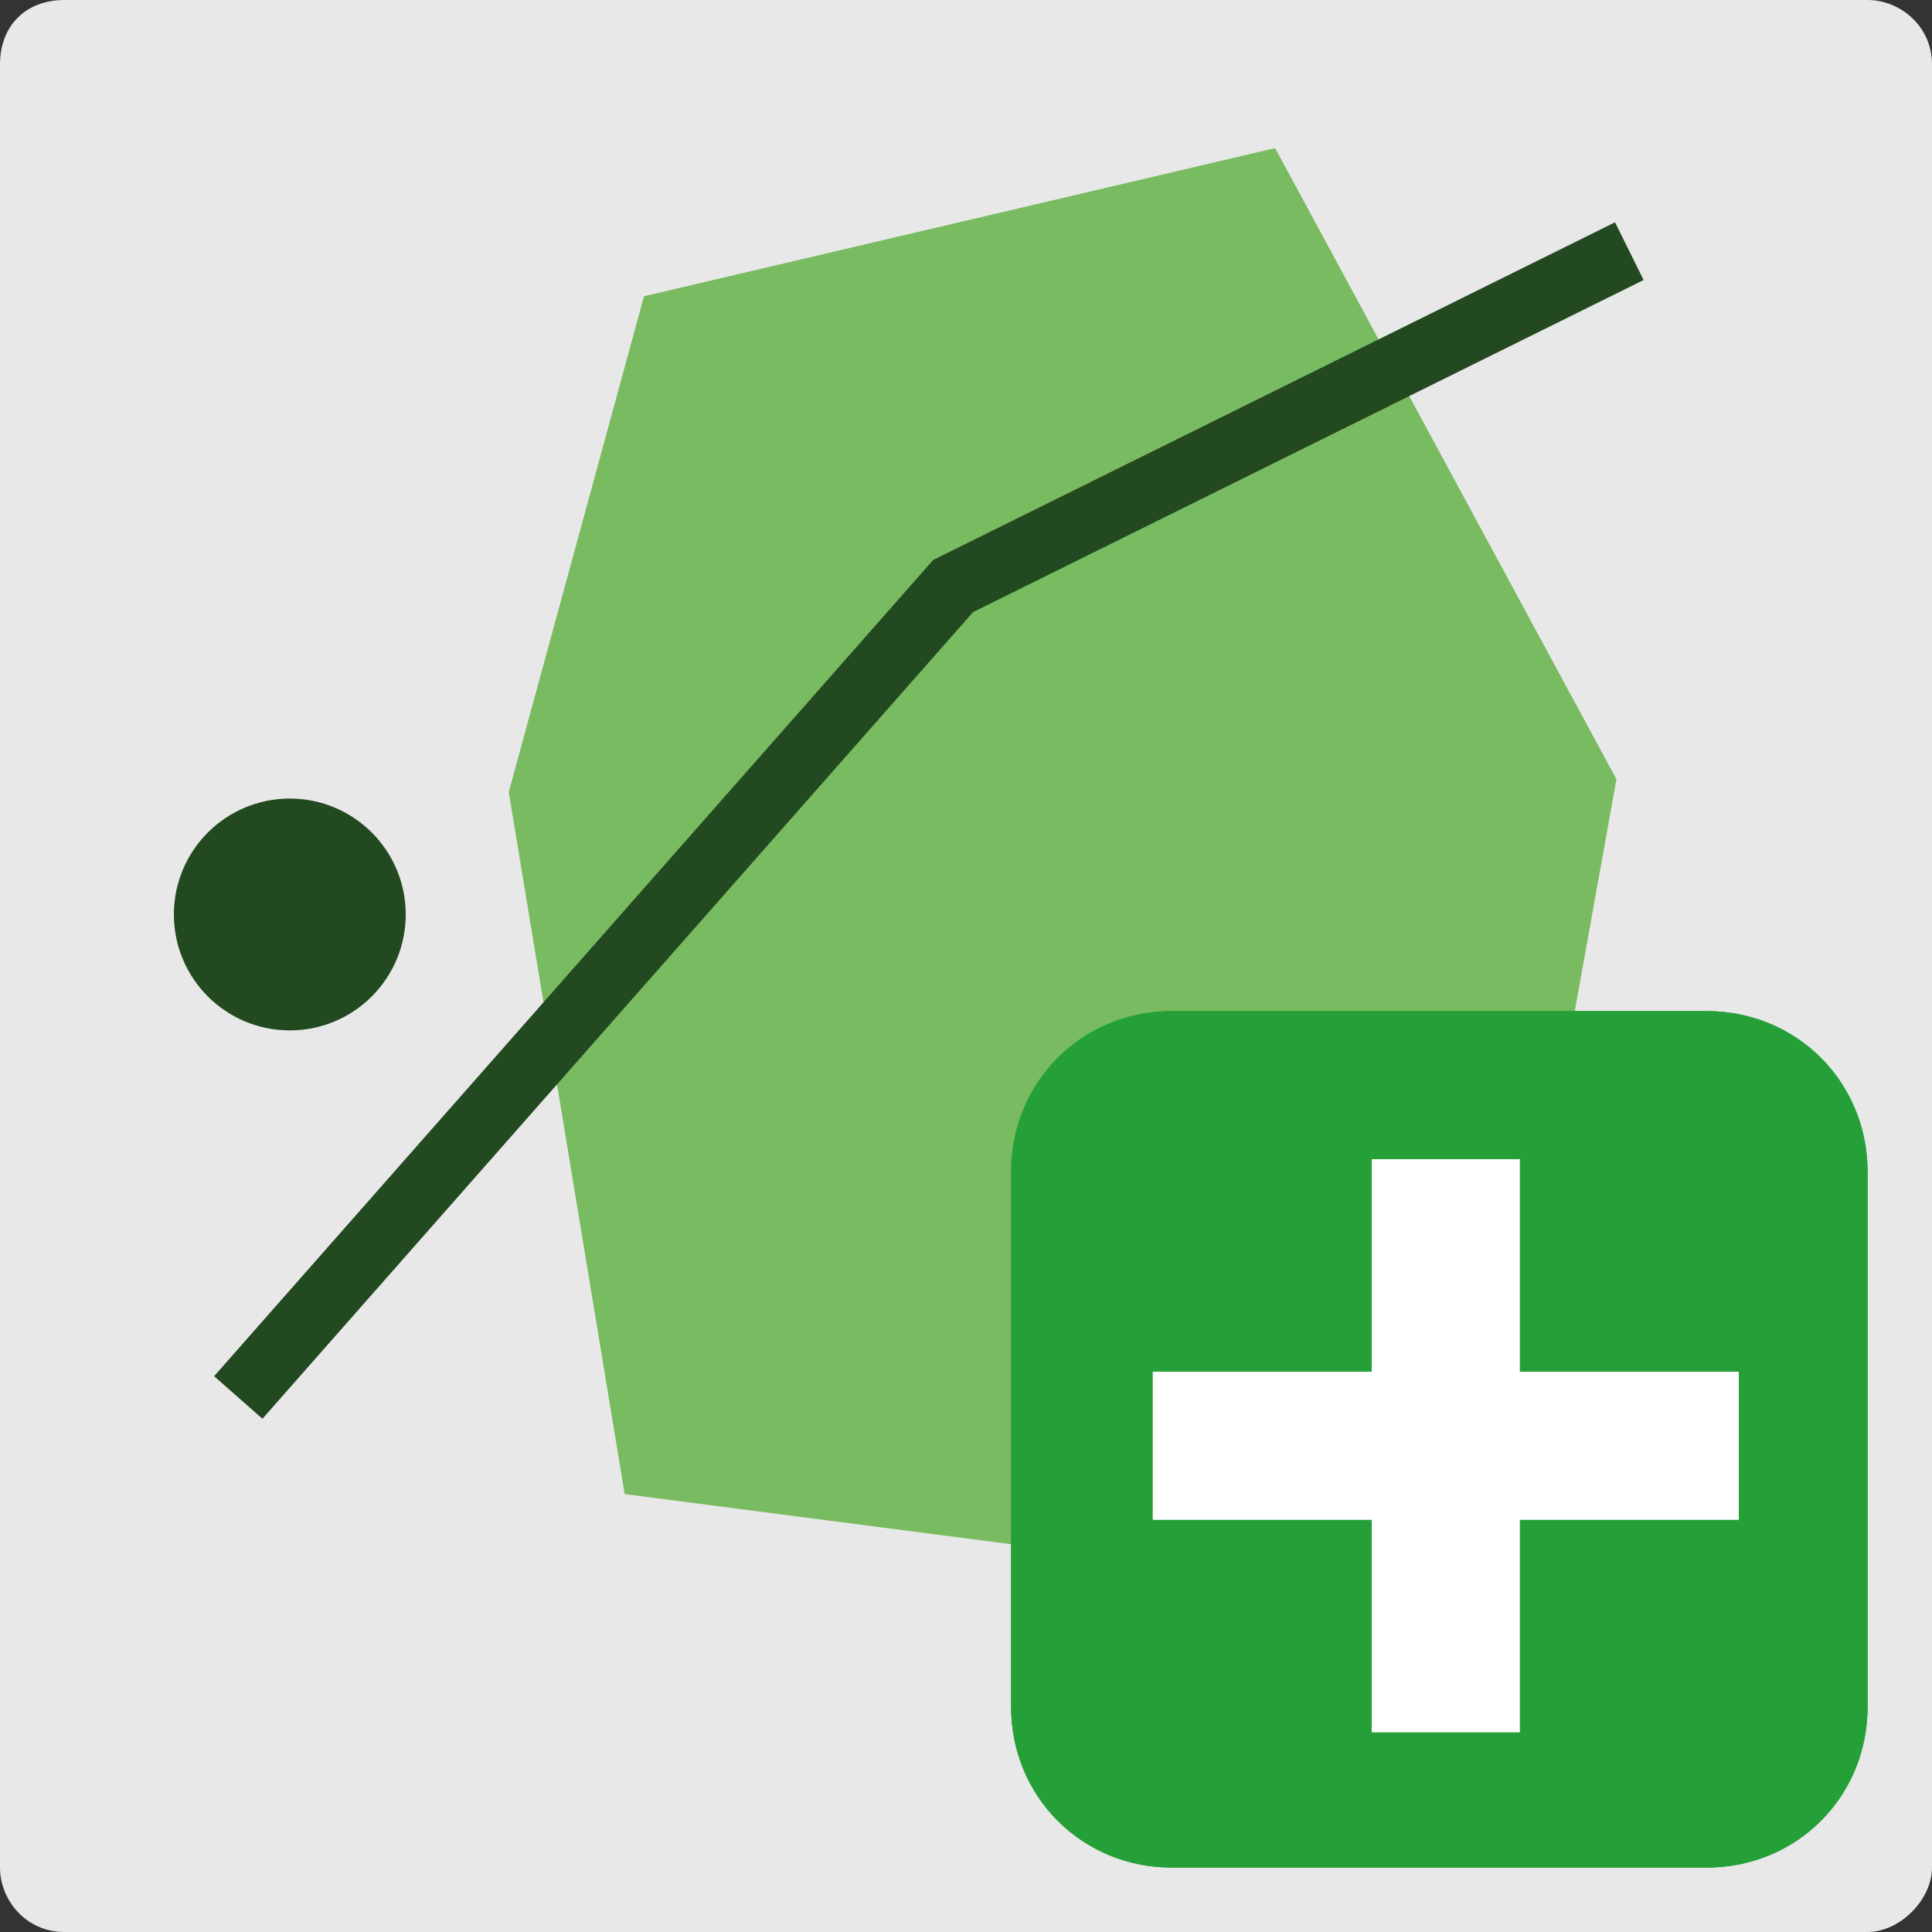 <?xml version="1.0" encoding="utf-8"?>
<!-- Generator: Adobe Illustrator 18.1.1, SVG Export Plug-In . SVG Version: 6.00 Build 0)  -->
<svg version="1.1" id="Calque_1" xmlns="http://www.w3.org/2000/svg" xmlns:xlink="http://www.w3.org/1999/xlink" x="0px" y="0px"
	 viewBox="0 0 30 30" enable-background="new 0 0 30 30" xml:space="preserve">
<rect x="0" y="0" width="30" height="30" fill="#333333" stroke="none"/>
<g>
	<path fill="#E8E8E8" d="M29,30H1c-0.6,0-1-0.5-1-1V1c0-0.6,0.4-1,1-1h28c0.5,0,1,0.4,1,1v28C30,29.5,29.5,30,29,30z"/>
	<polygon fill="#78BB60" points="10,4.6 7.9,12.3 9.7,23.2 22.8,24.9 25.1,12.1 19.8,2.3 	"/>
	<g>
		<path fill="#25A038" d="M26.5,29h-8.3c-1.4,0-2.5-1.1-2.5-2.5v-8.3c0-1.4,1.1-2.5,2.5-2.5h8.3c1.4,0,2.5,1.1,2.5,2.5v8.3
			C29,27.9,27.9,29,26.5,29z"/>
		<g>
			<path fill="#FFFFFF" d="M21.3,26.9v-3.3h-3.4v-2.3h3.4v-3.3h2.3v3.3h3.4v2.3h-3.4v3.3H21.3z"/>
		</g>
	</g>
	<g>
		<path fill="#25A038" d="M26.5,29h-8.3c-1.4,0-2.5-1.1-2.5-2.5v-8.3c0-1.4,1.1-2.5,2.5-2.5h8.3c1.4,0,2.5,1.1,2.5,2.5v8.3
			C29,27.9,27.9,29,26.5,29z"/>
		<g>
			<path fill="#FFFFFF" d="M21.3,26.9v-3.3h-3.4v-2.3h3.4v-3.3h2.3v3.3h3.4v2.3h-3.4v3.3H21.3z"/>
		</g>
	</g>
	<circle fill="#234921" cx="4.5" cy="14.2" r="1.8"/>
	<polyline fill="none" stroke="#234921" stroke-miterlimit="10" points="25.3,3.9 14.8,9.1 3.7,21.7 	"/>
</g>
</svg>
